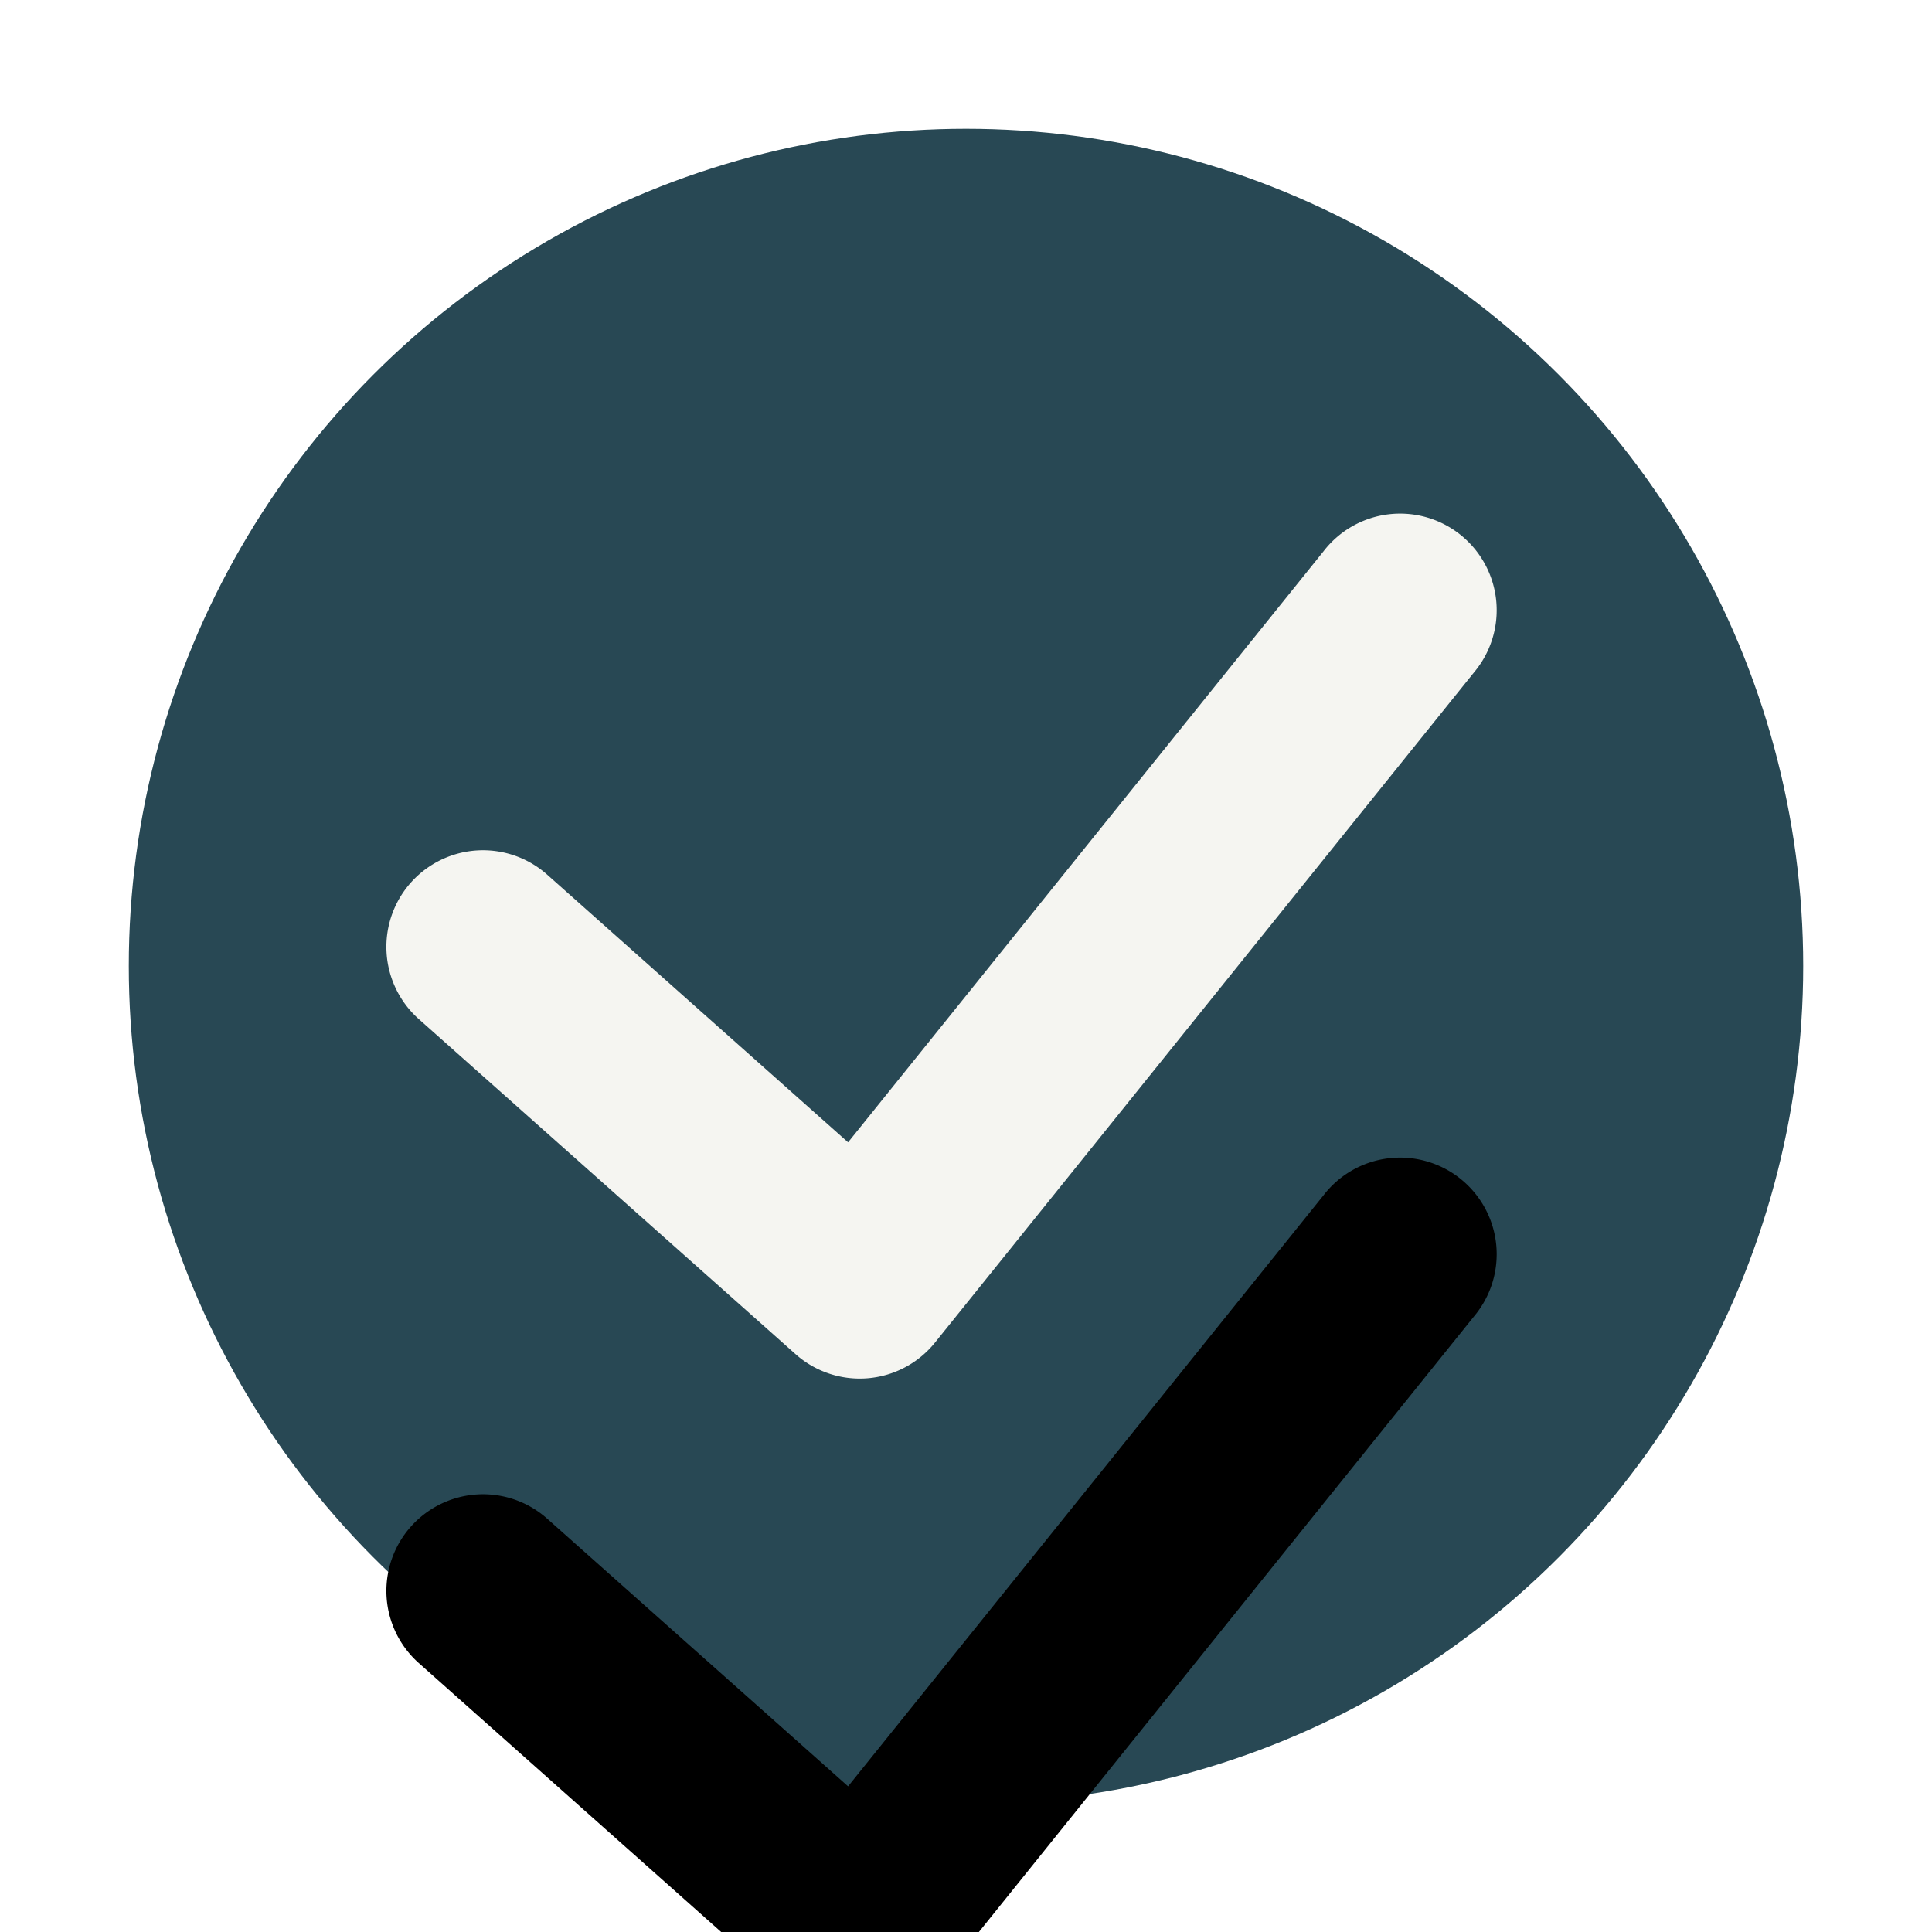 <svg xmlns="http://www.w3.org/2000/svg" xmlns:xlink="http://www.w3.org/1999/xlink" width="30" height="30" viewBox="0 0 30 30">
    <defs>
        <path id="b" d="M8.497 13.582a1.5 1.5 0 0 0-1.994 2.242l5.85 5.203a1.5 1.5 0 0 0 2.166-.18l8.37-10.407a1.5 1.5 0 1 0-2.337-1.88l-7.383 9.178-4.672-4.156z"/>
        <filter id="a" width="680.7%" height="845.9%" x="-290.3%" y="-298.4%" filterUnits="objectBoundingBox">
            <feOffset dy="10" in="SourceAlpha" result="shadowOffsetOuter1"/>
            <feGaussianBlur in="shadowOffsetOuter1" result="shadowBlurOuter1" stdDeviation="15"/>
            <feColorMatrix in="shadowBlurOuter1" values="0 0 0 0 0.68 0 0 0 0 0.683 0 0 0 0 0.641 0 0 0 1 0"/>
        </filter>
    </defs>
    <g fill="none" fill-rule="evenodd">
        <circle cx="15" cy="15" r="13" fill="#284854"/>
        <use fill="#000" filter="url(#a)" xlink:href="#b"/>
        <use fill="#F5F5F1" xlink:href="#b"/>
    </g>
</svg>
